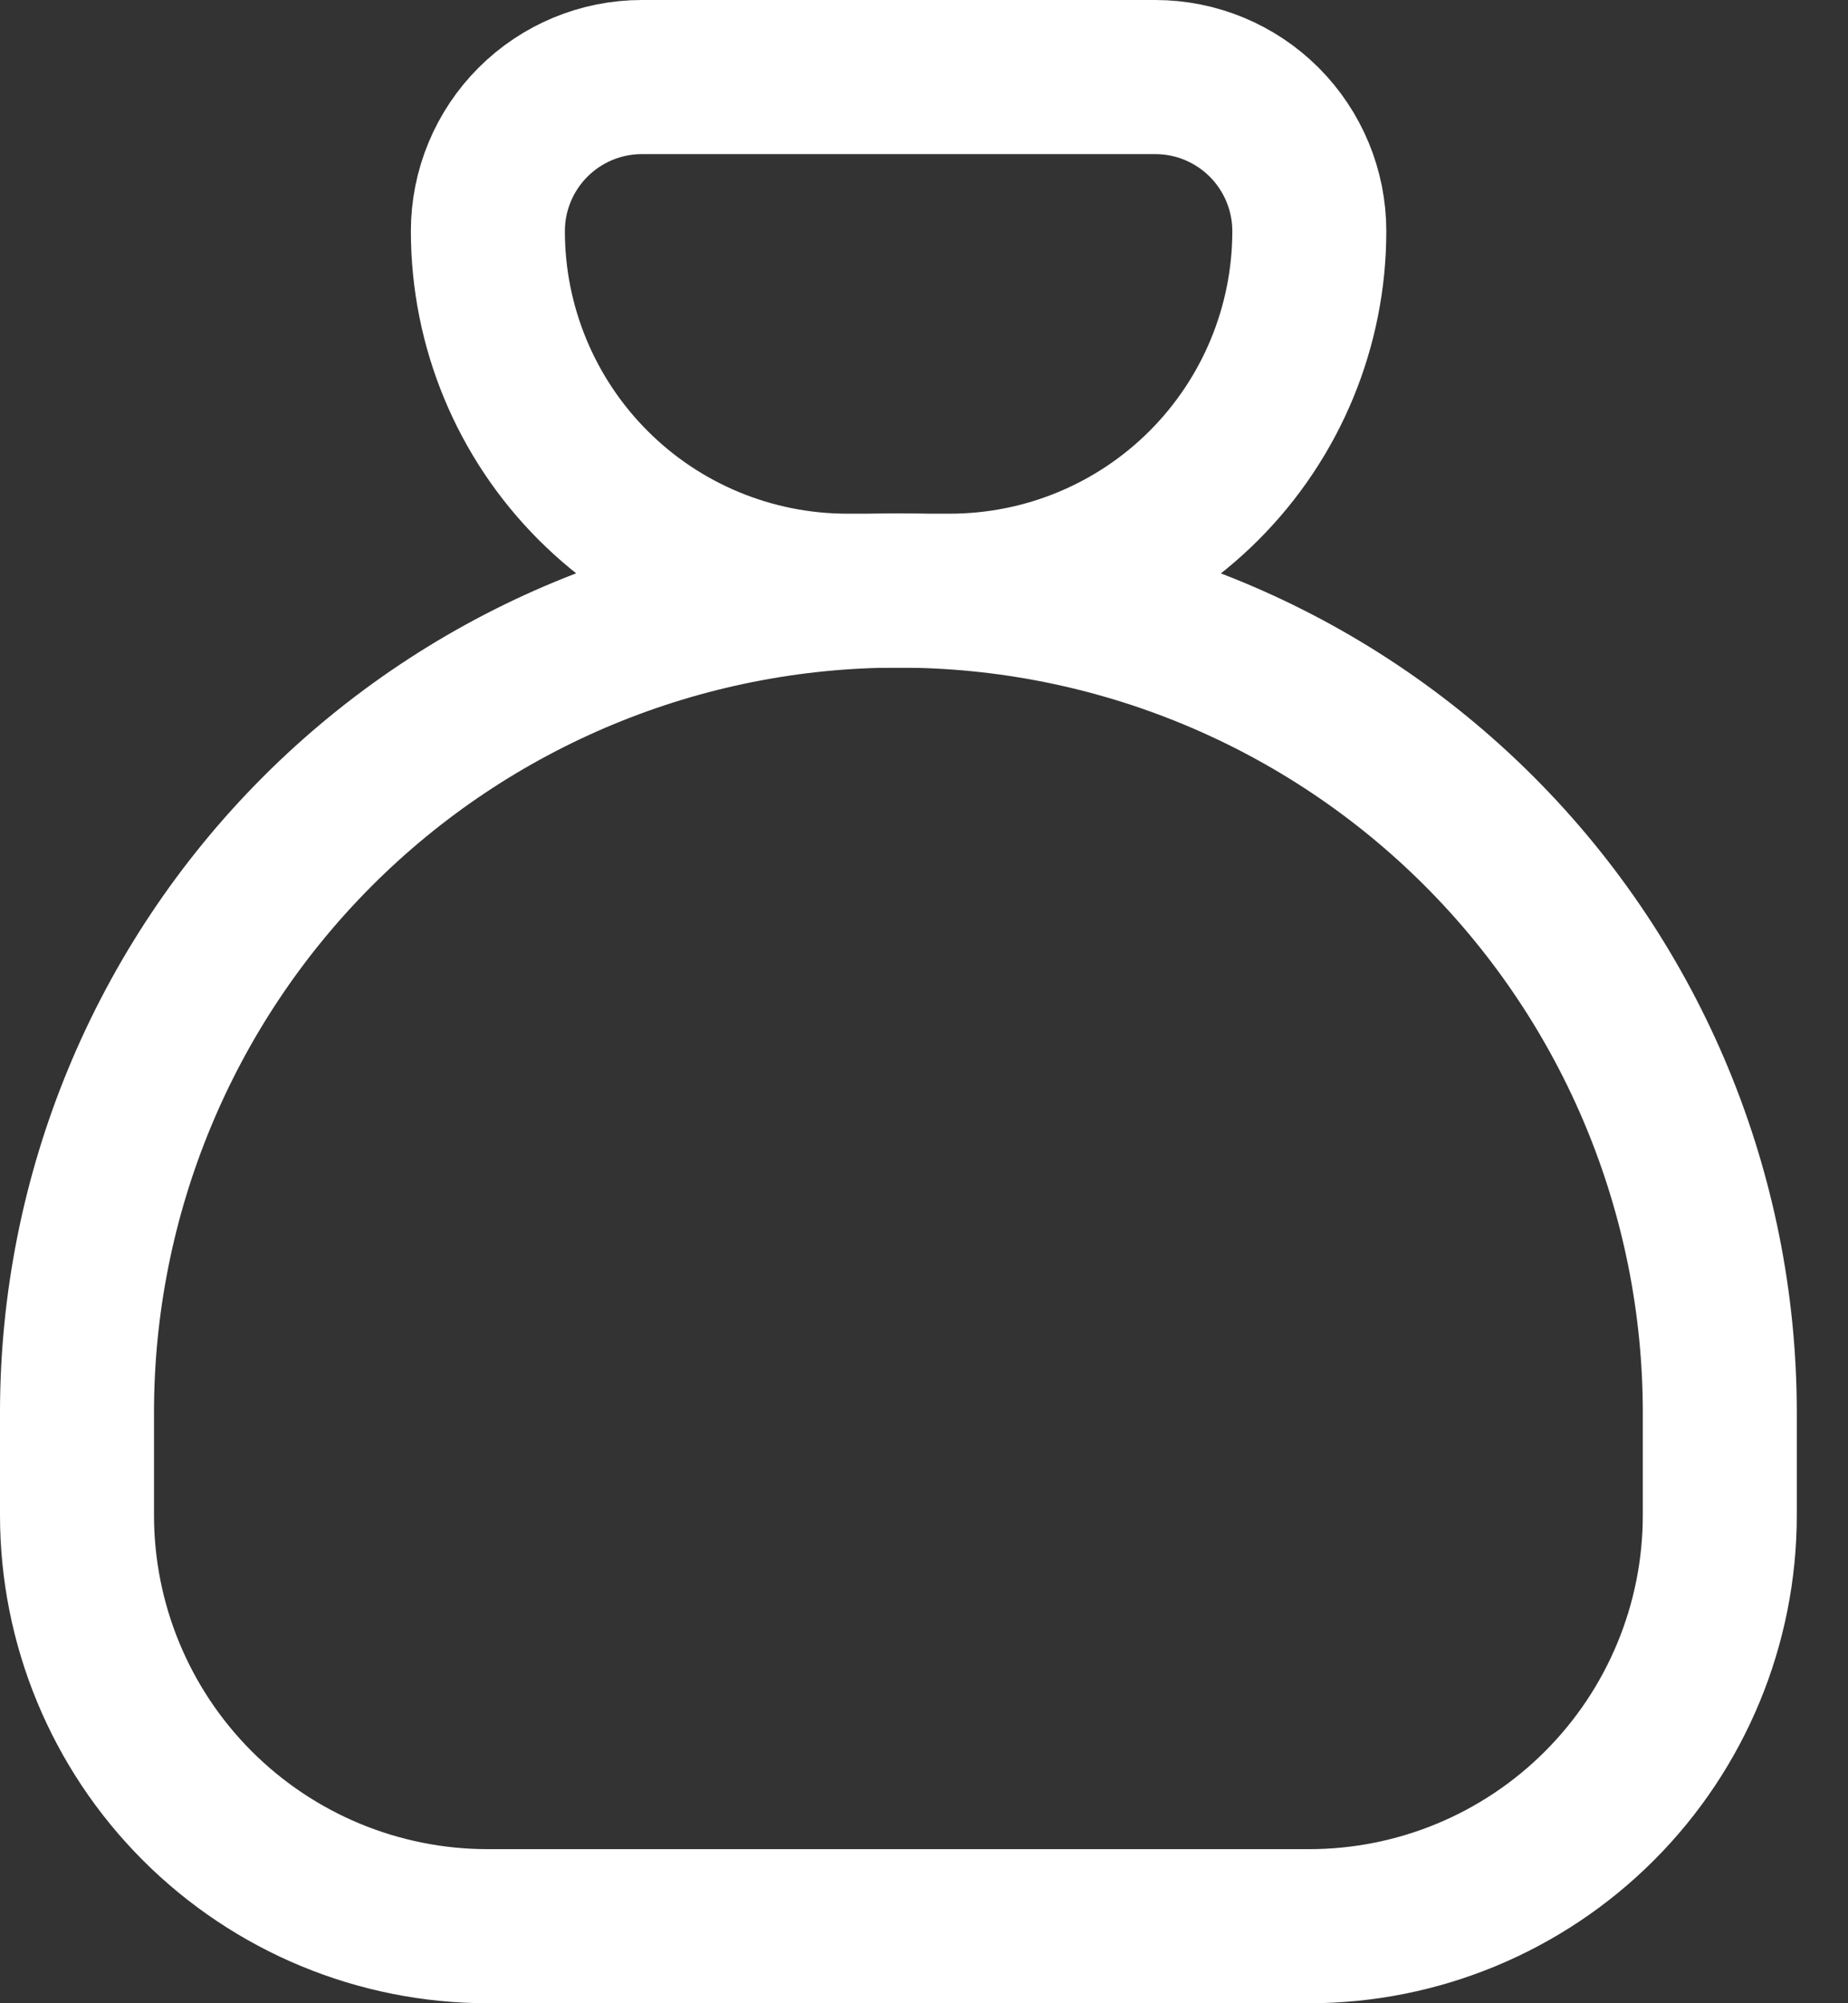 <svg width="24" height="26" viewBox="0 0 24 26" fill="none" xmlns="http://www.w3.org/2000/svg">
<rect x="0" y="0" width="24" height="26" fill="#333333" stroke="none"/>
<path d="M8.336 1H15.003C15.534 1 16.043 1.211 16.418 1.586C16.793 1.961 17.004 2.47 17.004 3C17.004 4.238 16.512 5.425 15.637 6.3C14.761 7.176 13.574 7.667 12.336 7.667H11.003C9.765 7.667 8.578 7.176 7.703 6.3C6.828 5.425 6.336 4.238 6.336 3C6.336 2.47 6.547 1.961 6.922 1.586C7.297 1.211 7.806 1 8.336 1Z" stroke="white" stroke-width="2" stroke-linecap="round" stroke-linejoin="round"/>
<path d="M1 19.666V18.332C1 15.503 2.124 12.79 4.124 10.789C6.125 8.788 8.838 7.665 11.668 7.665C14.497 7.665 17.21 8.788 19.211 10.789C21.211 12.79 22.335 15.503 22.335 18.332V19.666C22.335 21.08 21.773 22.437 20.773 23.437C19.773 24.438 18.416 25 17.002 25H6.334C4.919 25 3.563 24.438 2.562 23.437C1.562 22.437 1 21.08 1 19.666Z" stroke="white" stroke-width="2" stroke-linecap="round" stroke-linejoin="round"/>
</svg>
